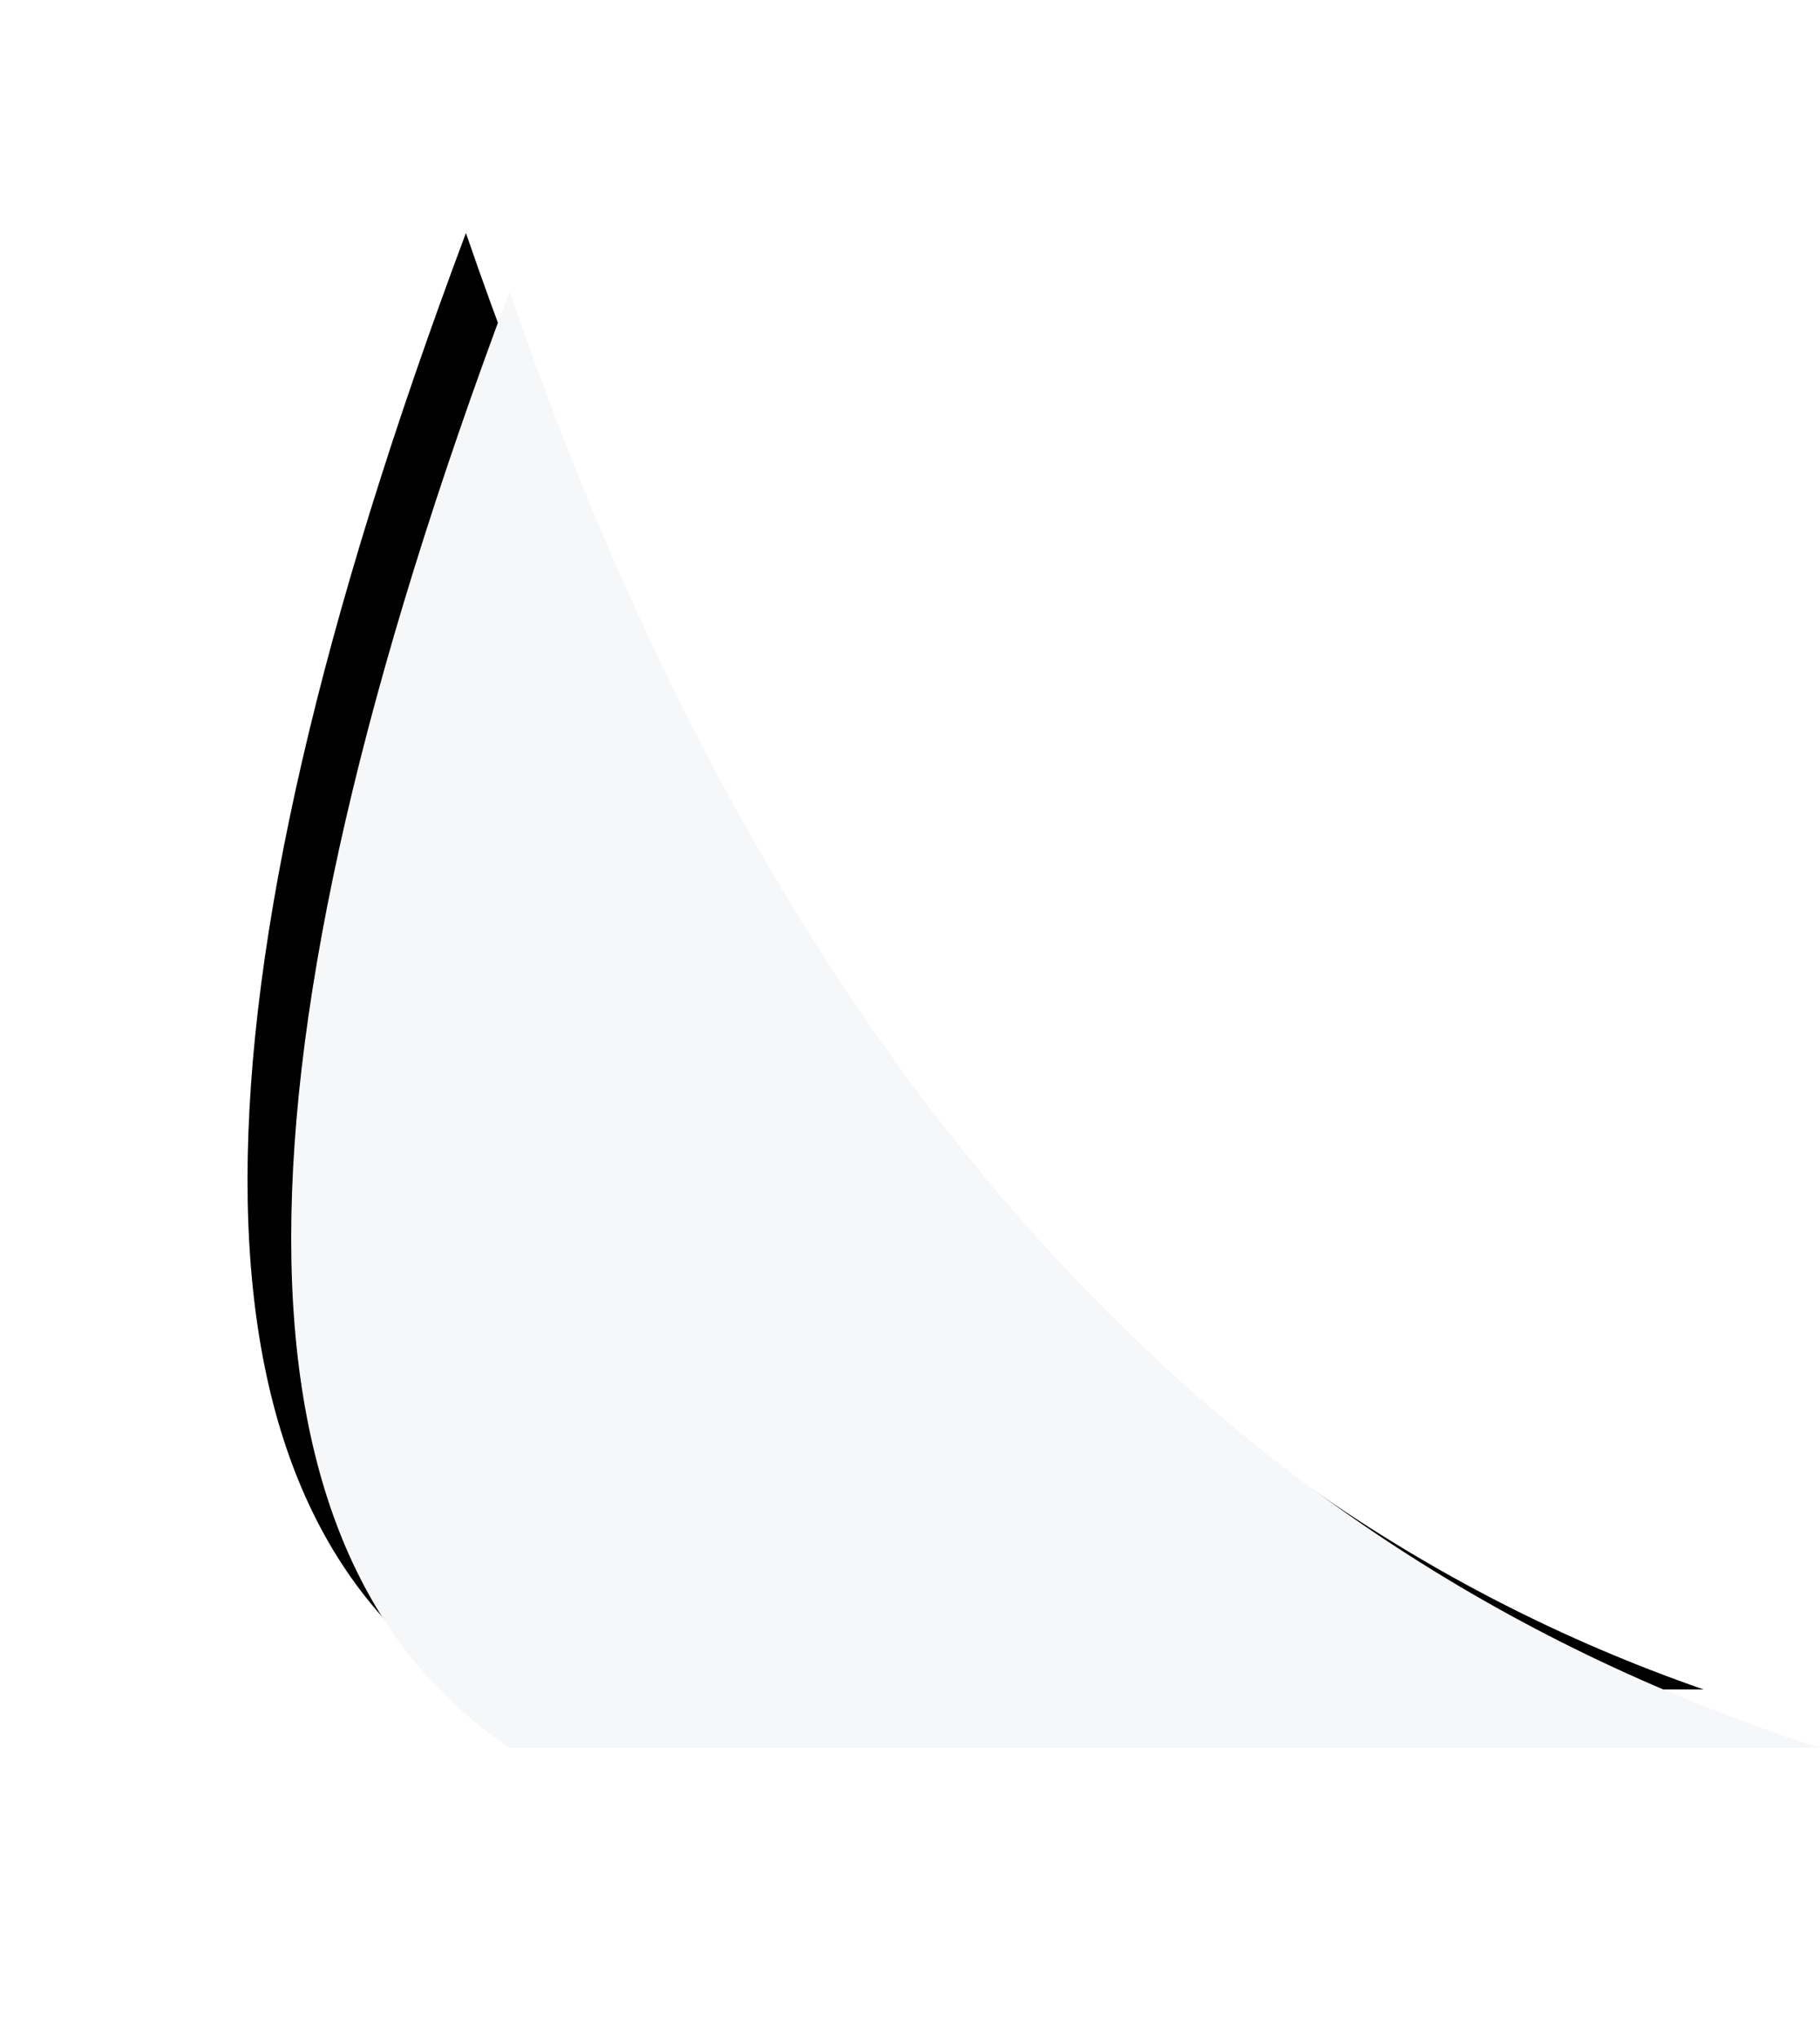 <svg version="1.1" viewBox="0 0 125 140" preserveAspectRatio="none" xmlns="http://www.w3.org/2000/svg" xmlns:xlink= "http://www.w3.org/1999/xlink">
<defs>

<filter id="x4be565aed28a22c6c498f5d58e60885e-shadow">
<feOffset in="SourceAlpha" dx="-3" dy="-4" result="offsetblur"></feOffset>
<feGaussianBlur in="offsetblur" stdDeviation="3" result="blur2"></feGaussianBlur>
<feColorMatrix in="blur2" result="color" type="matrix" values="0 0 0 0  0
0 0 0 0   0 
0 0 0 0   0 
0 0 0 0.4 0">
</feColorMatrix>
</filter>

</defs>

<path style="filter:url(#x4be565aed28a22c6c498f5d58e60885e-shadow);" stroke="white" stroke-width="0" stroke-dasharray="none" d="
M  35   120
Q   5   100
   35    20
Q  62.5 100
  120   120
"></path>

<path fill="#F6F7F9" stroke="white" stroke-width="0" stroke-dasharray="none" d="
M  35   120
Q   5   100
   35    20
Q  62.5 100
  125   120
"></path></svg>